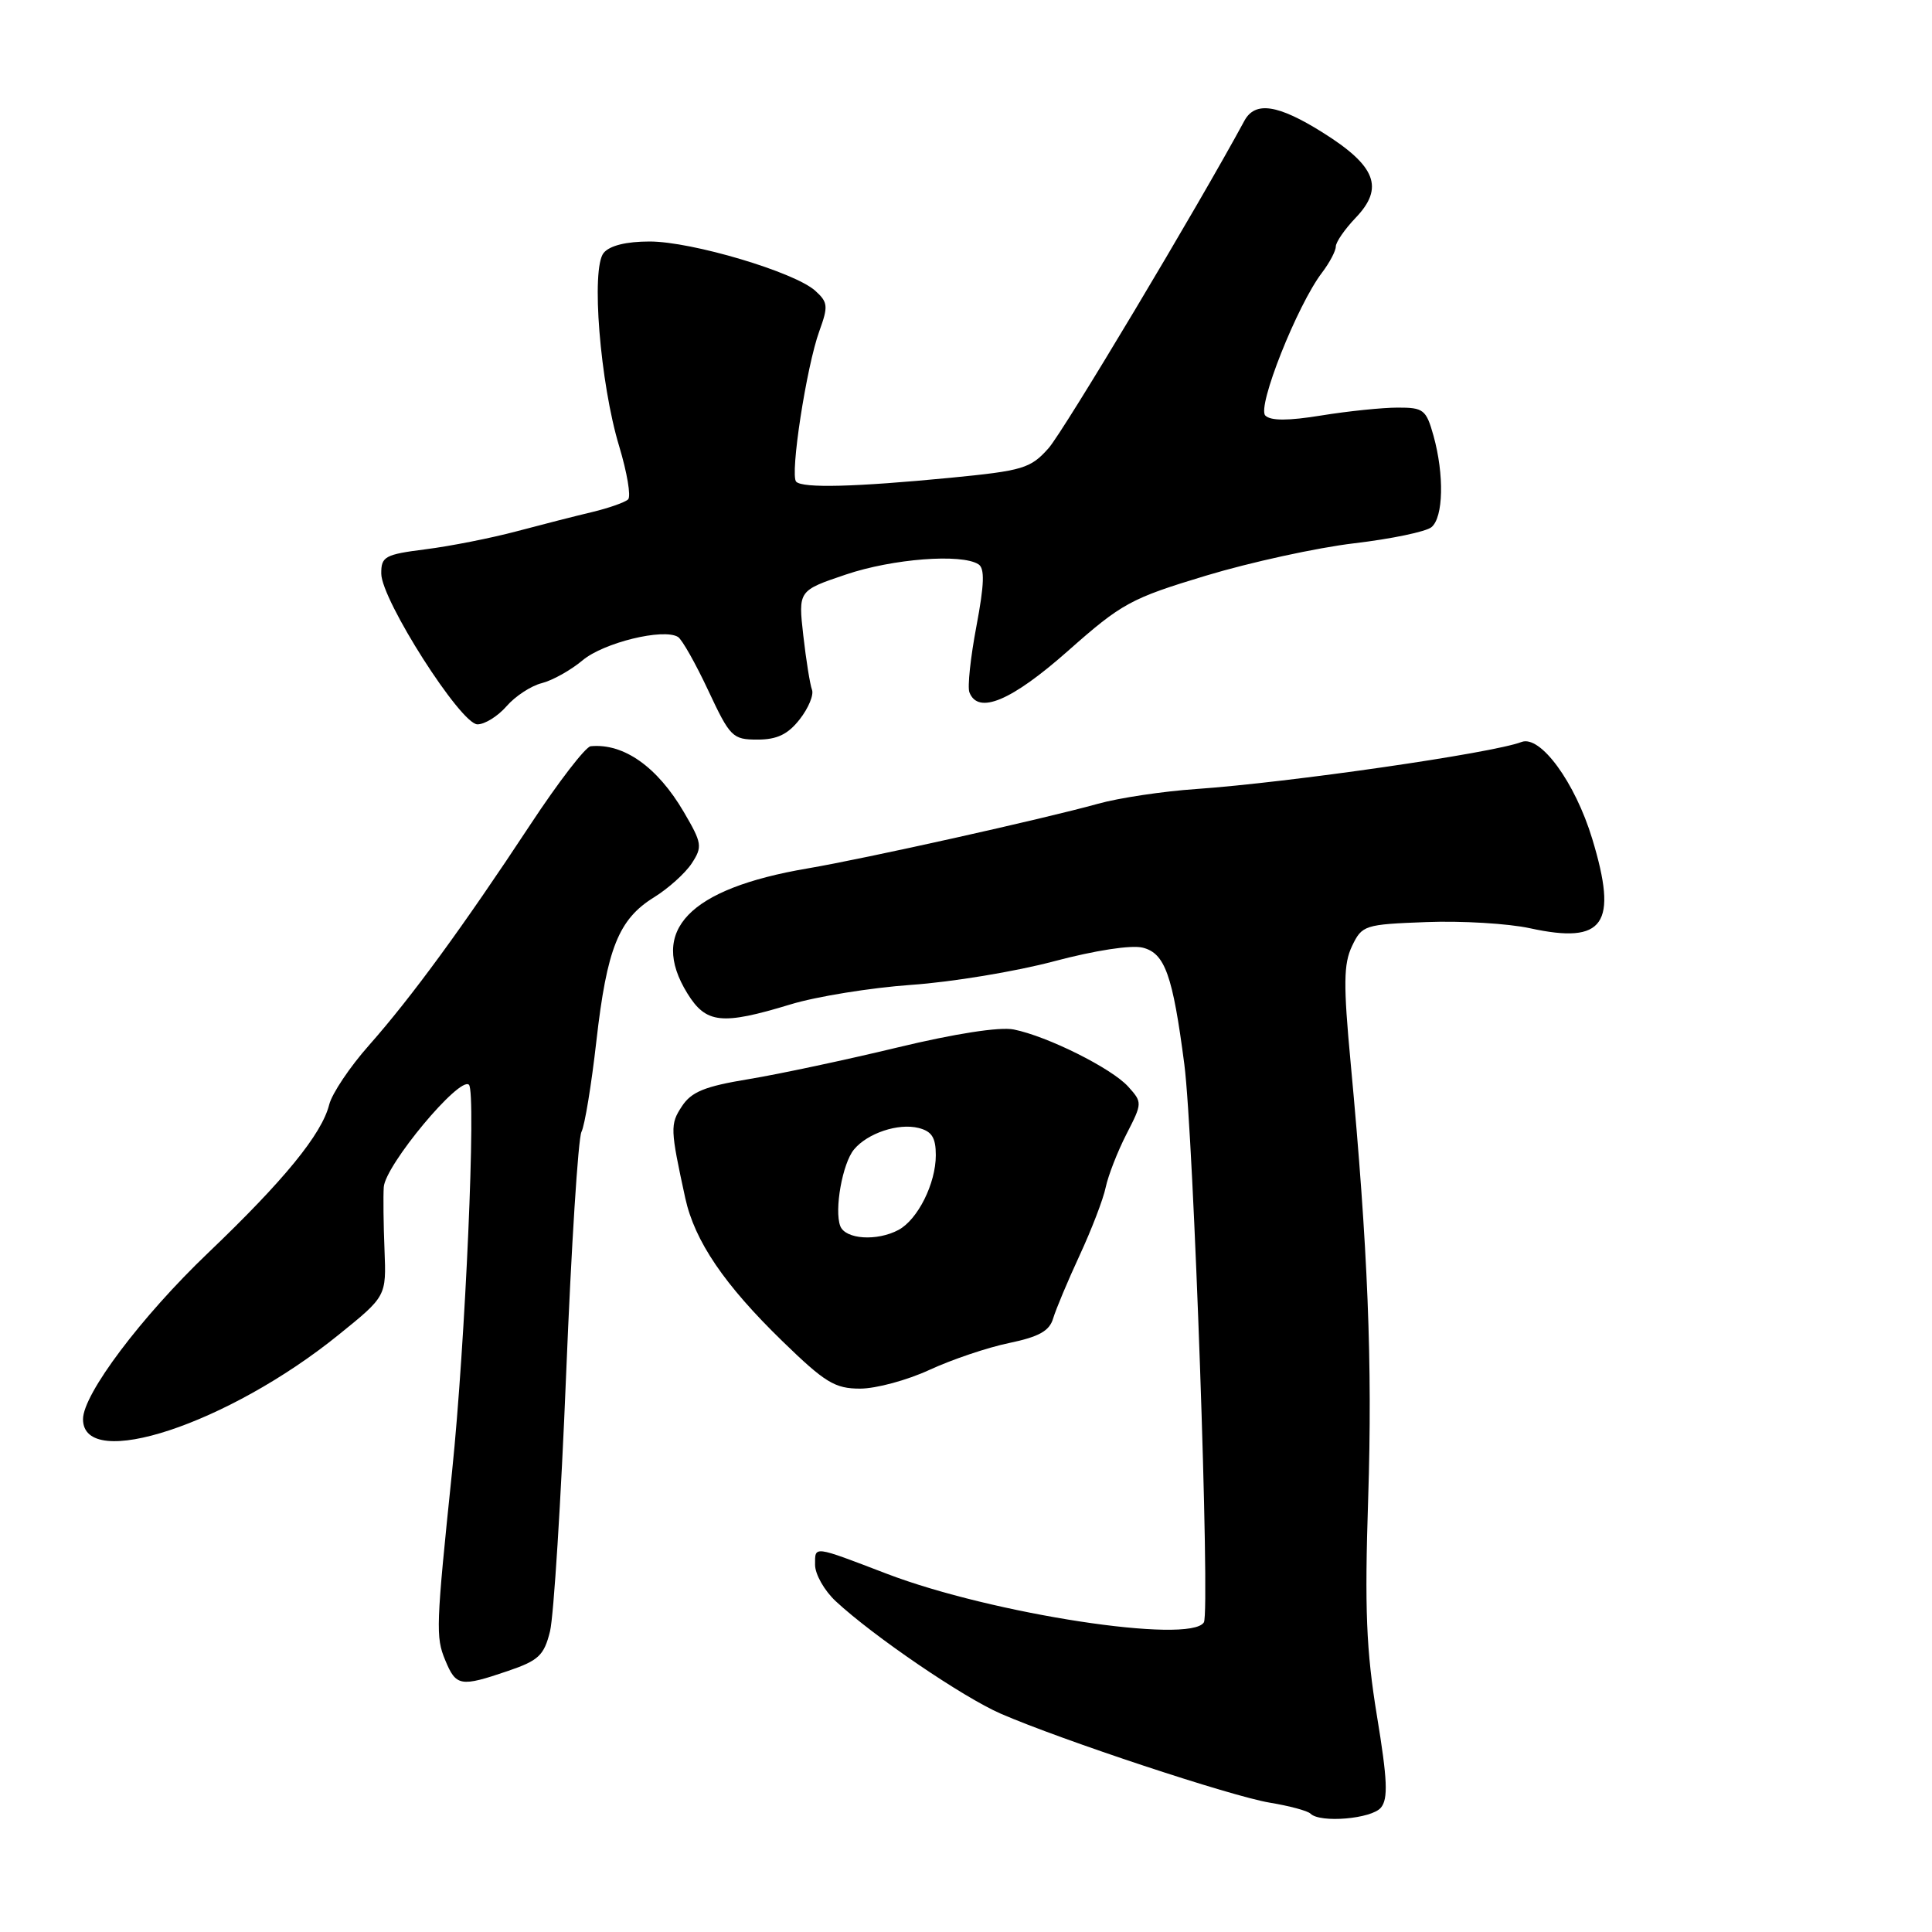 <?xml version="1.0" encoding="UTF-8" standalone="no"?>
<!DOCTYPE svg PUBLIC "-//W3C//DTD SVG 1.1//EN" "http://www.w3.org/Graphics/SVG/1.1/DTD/svg11.dtd" >
<svg xmlns="http://www.w3.org/2000/svg" xmlns:xlink="http://www.w3.org/1999/xlink" version="1.1" viewBox="0 0 256 256">
 <g >
 <path fill="currentColor"
d=" M 182.98 239.52 C 183.95 238.35 183.85 235.84 182.45 227.35 C 181.03 218.69 180.81 213.19 181.29 198.57 C 181.87 180.69 181.26 165.40 178.97 140.86 C 177.99 130.40 178.03 127.72 179.15 125.36 C 180.48 122.59 180.79 122.49 189.01 122.18 C 193.68 122.00 199.86 122.37 202.74 123.00 C 212.58 125.14 214.42 122.49 210.98 111.15 C 208.70 103.64 204.10 97.36 201.60 98.32 C 197.76 99.80 170.80 103.69 158.50 104.55 C 154.10 104.85 148.25 105.73 145.50 106.50 C 138.32 108.50 114.63 113.78 107.01 115.07 C 91.27 117.75 85.93 123.30 91.08 131.63 C 93.56 135.64 95.63 135.86 104.74 133.09 C 108.18 132.04 115.38 130.88 120.74 130.50 C 126.11 130.13 134.63 128.72 139.68 127.37 C 145.11 125.93 149.90 125.19 151.42 125.57 C 154.36 126.31 155.39 129.20 156.93 141.03 C 158.16 150.52 160.37 213.59 159.52 214.97 C 157.71 217.89 131.46 213.87 117.50 208.53 C 107.67 204.77 108.00 204.81 108.00 207.34 C 108.00 208.60 109.24 210.78 110.75 212.18 C 115.72 216.80 127.61 224.90 132.60 227.07 C 140.71 230.59 163.17 238.02 168.24 238.86 C 170.84 239.29 173.28 239.94 173.65 240.32 C 174.92 241.59 181.75 241.01 182.98 239.52 Z  M 67.31 221.41 C 71.37 220.03 72.09 219.35 72.88 216.16 C 73.37 214.15 74.34 198.78 75.02 182.00 C 75.70 165.22 76.61 150.81 77.05 149.97 C 77.48 149.13 78.37 143.73 79.02 137.97 C 80.42 125.67 81.97 121.80 86.66 118.90 C 88.55 117.73 90.80 115.71 91.66 114.40 C 93.10 112.19 93.03 111.73 90.60 107.58 C 87.10 101.61 82.64 98.46 78.27 98.88 C 77.59 98.95 73.99 103.62 70.27 109.27 C 61.34 122.82 54.53 132.13 48.90 138.50 C 46.36 141.36 43.99 144.90 43.62 146.37 C 42.64 150.28 37.65 156.39 27.59 166.00 C 18.73 174.46 11.00 184.73 11.00 188.05 C 11.00 195.05 30.27 188.69 44.89 176.85 C 51.19 171.76 51.19 171.76 50.95 165.63 C 50.81 162.26 50.77 158.51 50.85 157.30 C 51.05 154.38 60.93 142.53 62.14 143.74 C 63.12 144.72 61.66 178.01 59.90 195.00 C 57.77 215.54 57.72 216.91 58.99 219.97 C 60.43 223.46 61.00 223.56 67.31 221.41 Z  M 123.15 181.52 C 126.09 180.16 130.84 178.55 133.70 177.96 C 137.68 177.13 139.06 176.36 139.55 174.69 C 139.91 173.49 141.49 169.72 143.06 166.33 C 144.63 162.94 146.19 158.89 146.51 157.33 C 146.84 155.77 148.07 152.61 149.25 150.30 C 151.38 146.15 151.38 146.08 149.48 143.97 C 147.27 141.54 138.80 137.31 134.32 136.41 C 132.46 136.04 126.53 136.96 118.90 138.80 C 112.08 140.44 103.22 142.33 99.21 142.99 C 93.37 143.95 91.61 144.67 90.35 146.60 C 88.78 148.98 88.81 149.60 90.80 158.75 C 92.05 164.46 95.98 170.24 103.71 177.75 C 109.33 183.21 110.63 184.00 113.97 184.00 C 116.08 184.00 120.21 182.88 123.15 181.52 Z  M 105.96 95.32 C 107.12 93.84 107.86 92.07 107.59 91.39 C 107.33 90.70 106.81 87.46 106.44 84.20 C 105.77 78.26 105.77 78.26 112.08 76.13 C 118.29 74.03 127.40 73.33 129.65 74.77 C 130.50 75.31 130.43 77.41 129.38 82.98 C 128.60 87.09 128.18 91.02 128.45 91.73 C 129.60 94.73 134.00 92.89 141.51 86.25 C 148.65 79.93 149.82 79.29 159.82 76.27 C 165.69 74.50 174.52 72.57 179.43 71.99 C 184.35 71.41 188.96 70.45 189.68 69.85 C 191.26 68.54 191.38 62.92 189.95 57.75 C 188.98 54.28 188.63 54.00 185.20 54.01 C 183.17 54.01 178.62 54.48 175.10 55.05 C 170.69 55.77 168.37 55.77 167.66 55.06 C 166.53 53.93 171.89 40.43 175.18 36.12 C 176.18 34.80 177.00 33.25 177.00 32.67 C 177.00 32.09 178.18 30.38 179.62 28.87 C 183.45 24.88 182.34 21.99 175.25 17.55 C 169.33 13.84 166.31 13.38 164.89 16.00 C 158.84 27.20 140.90 57.20 138.93 59.40 C 136.55 62.07 135.56 62.37 125.92 63.31 C 113.29 64.53 106.38 64.71 105.50 63.83 C 104.64 62.97 106.86 48.55 108.57 43.86 C 109.76 40.58 109.71 40.05 108.03 38.53 C 105.29 36.05 91.68 32.00 86.08 32.00 C 82.99 32.00 80.79 32.54 79.99 33.51 C 78.29 35.56 79.51 50.78 82.05 59.15 C 83.09 62.61 83.63 65.77 83.23 66.17 C 82.83 66.56 80.70 67.31 78.50 67.84 C 76.30 68.36 71.76 69.52 68.42 70.41 C 65.07 71.30 59.67 72.37 56.42 72.78 C 50.98 73.47 50.50 73.74 50.52 76.02 C 50.55 79.51 61.04 95.96 63.26 95.98 C 64.22 95.99 65.96 94.91 67.12 93.58 C 68.27 92.25 70.38 90.87 71.79 90.52 C 73.21 90.16 75.64 88.80 77.19 87.50 C 79.96 85.16 87.92 83.21 89.84 84.40 C 90.37 84.73 92.18 87.93 93.85 91.50 C 96.74 97.67 97.07 98.00 100.37 98.00 C 102.96 98.00 104.40 97.31 105.96 95.32 Z  M 111.34 162.46 C 110.53 160.33 111.63 154.15 113.16 152.31 C 114.95 150.15 119.03 148.79 121.71 149.46 C 123.47 149.90 124.00 150.74 124.00 153.07 C 124.00 156.82 121.61 161.60 119.06 162.97 C 116.20 164.50 112.02 164.22 111.34 162.46 Z "/>
</g>
</svg>